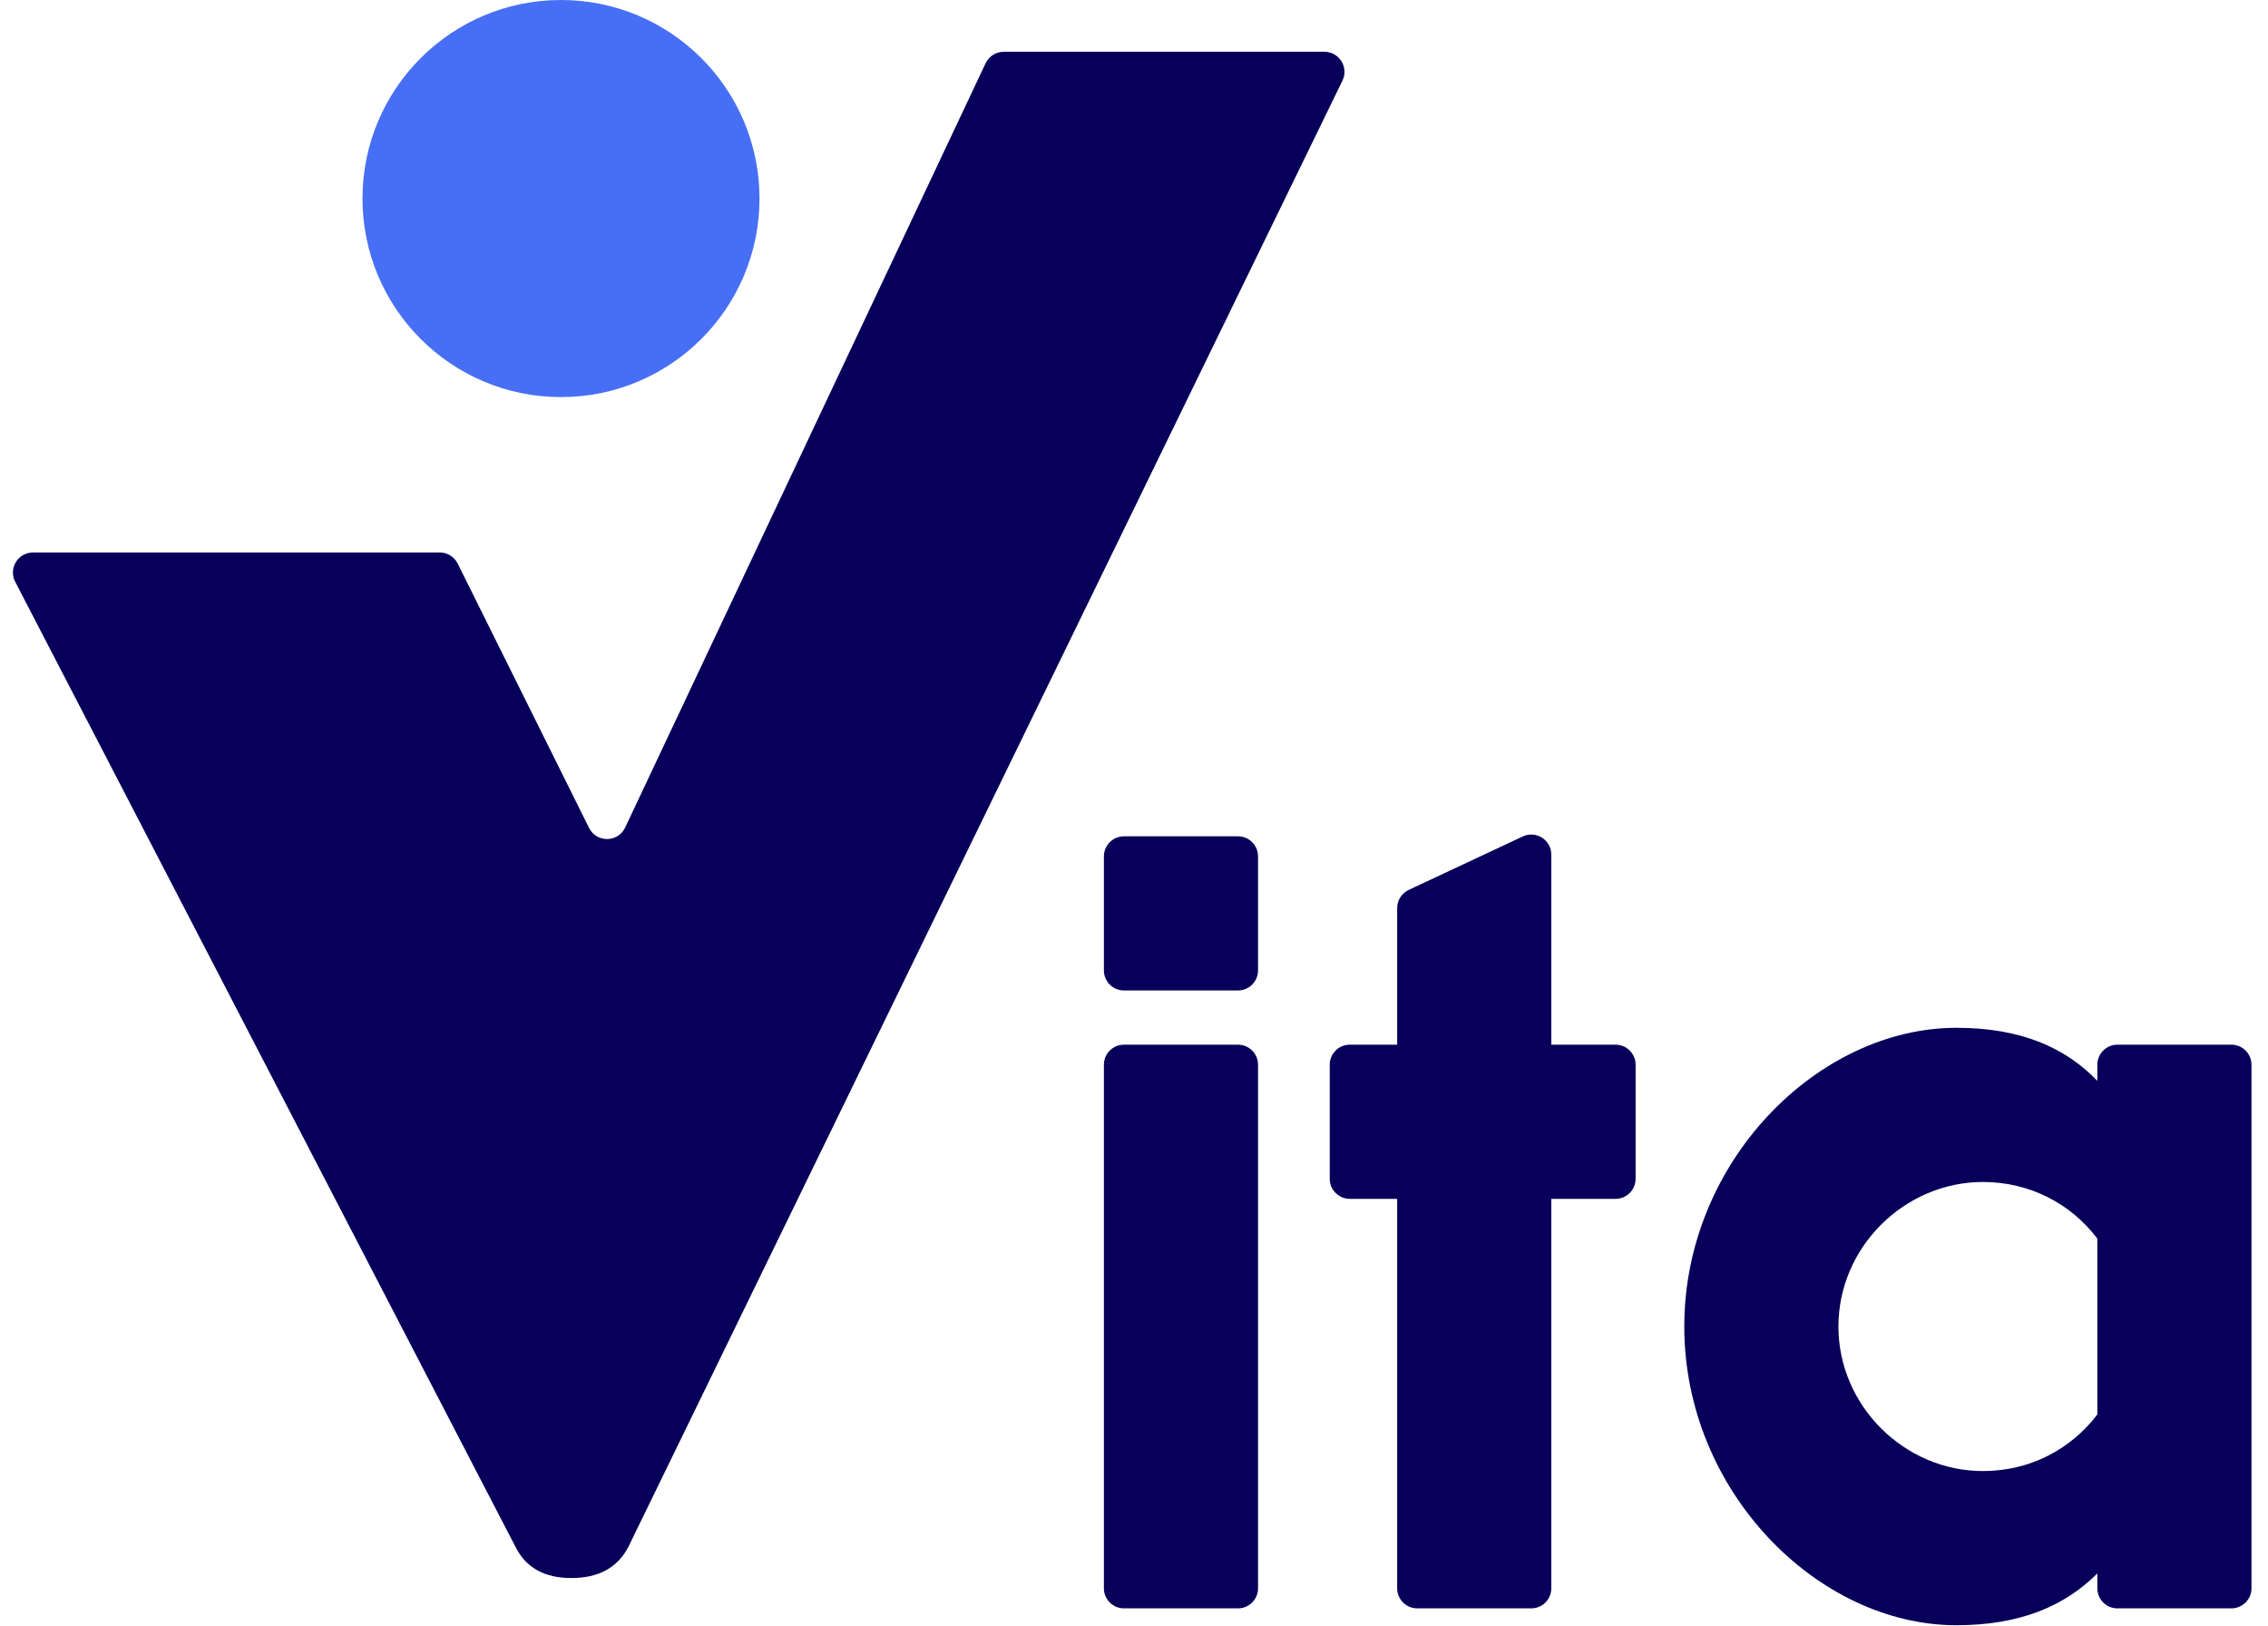 <svg width="113" height="81" viewBox="0 0 113 81" fill="none" xmlns="http://www.w3.org/2000/svg">
<path d="M21.91 27.521C22.29 27.521 22.636 27.736 22.805 28.076L29.348 41.24C29.72 41.989 30.792 41.978 31.148 41.222L49.106 3.153C49.272 2.803 49.624 2.58 50.011 2.58H58.482H65.987C66.726 2.58 67.21 3.354 66.886 4.018L31.293 77.086C30.754 78.101 29.811 78.609 28.465 78.609C27.139 78.609 26.217 78.101 25.699 77.086L0.757 28.981C0.412 28.316 0.895 27.521 1.645 27.521H21.91Z" fill="#07005A"/>
<path d="M37.841 9.89C37.841 15.353 33.413 19.781 27.951 19.781C22.489 19.781 18.061 15.353 18.061 9.89C18.061 4.428 22.489 0 27.951 0C33.413 0 37.841 4.428 37.841 9.89Z" fill="#476FF5"/>
<path d="M61.68 80.12C62.232 80.12 62.68 79.672 62.68 79.12V53.04C62.68 52.488 62.232 52.04 61.68 52.04H56C55.448 52.04 55 52.488 55 53.04V79.12C55 79.672 55.448 80.12 56 80.12H61.68ZM61.68 49.34C62.232 49.34 62.68 48.892 62.68 48.34V42.66C62.68 42.108 62.232 41.66 61.68 41.66H56C55.448 41.66 55 42.108 55 42.66V48.34C55 48.892 55.448 49.34 56 49.34H61.68Z" fill="#07005A"/>
<path d="M81.492 53.04C81.492 52.488 81.045 52.04 80.492 52.04H77.292V42.573C77.292 41.841 76.531 41.357 75.868 41.668L70.188 44.33C69.837 44.495 69.612 44.848 69.612 45.236V52.04H67.252C66.7 52.04 66.252 52.488 66.252 53.04V58.72C66.252 59.272 66.7 59.72 67.252 59.72H69.612V79.12C69.612 79.672 70.06 80.12 70.612 80.12H76.292C76.845 80.12 77.292 79.672 77.292 79.12V59.72H80.492C81.045 59.72 81.492 59.272 81.492 58.72V53.04Z" fill="#07005A"/>
<path d="M104.497 79.12C104.497 79.672 104.945 80.12 105.497 80.12H111.177C111.729 80.12 112.177 79.672 112.177 79.12V53.04C112.177 52.488 111.729 52.04 111.177 52.04H105.497C104.945 52.04 104.497 52.488 104.497 53.04V53.84C102.877 52.16 100.657 51.2 97.477 51.2C90.577 51.2 83.917 57.86 83.917 66.08C83.917 74.3 90.577 80.96 97.477 80.96C100.657 80.96 102.877 80 104.497 78.38V79.12ZM104.497 70.46C103.177 72.2 101.137 73.28 98.797 73.28C94.897 73.28 91.597 70.04 91.597 66.08C91.597 62.12 94.897 58.88 98.797 58.88C101.137 58.88 103.177 59.96 104.497 61.7V70.46Z" fill="#07005A"/>
</svg>
